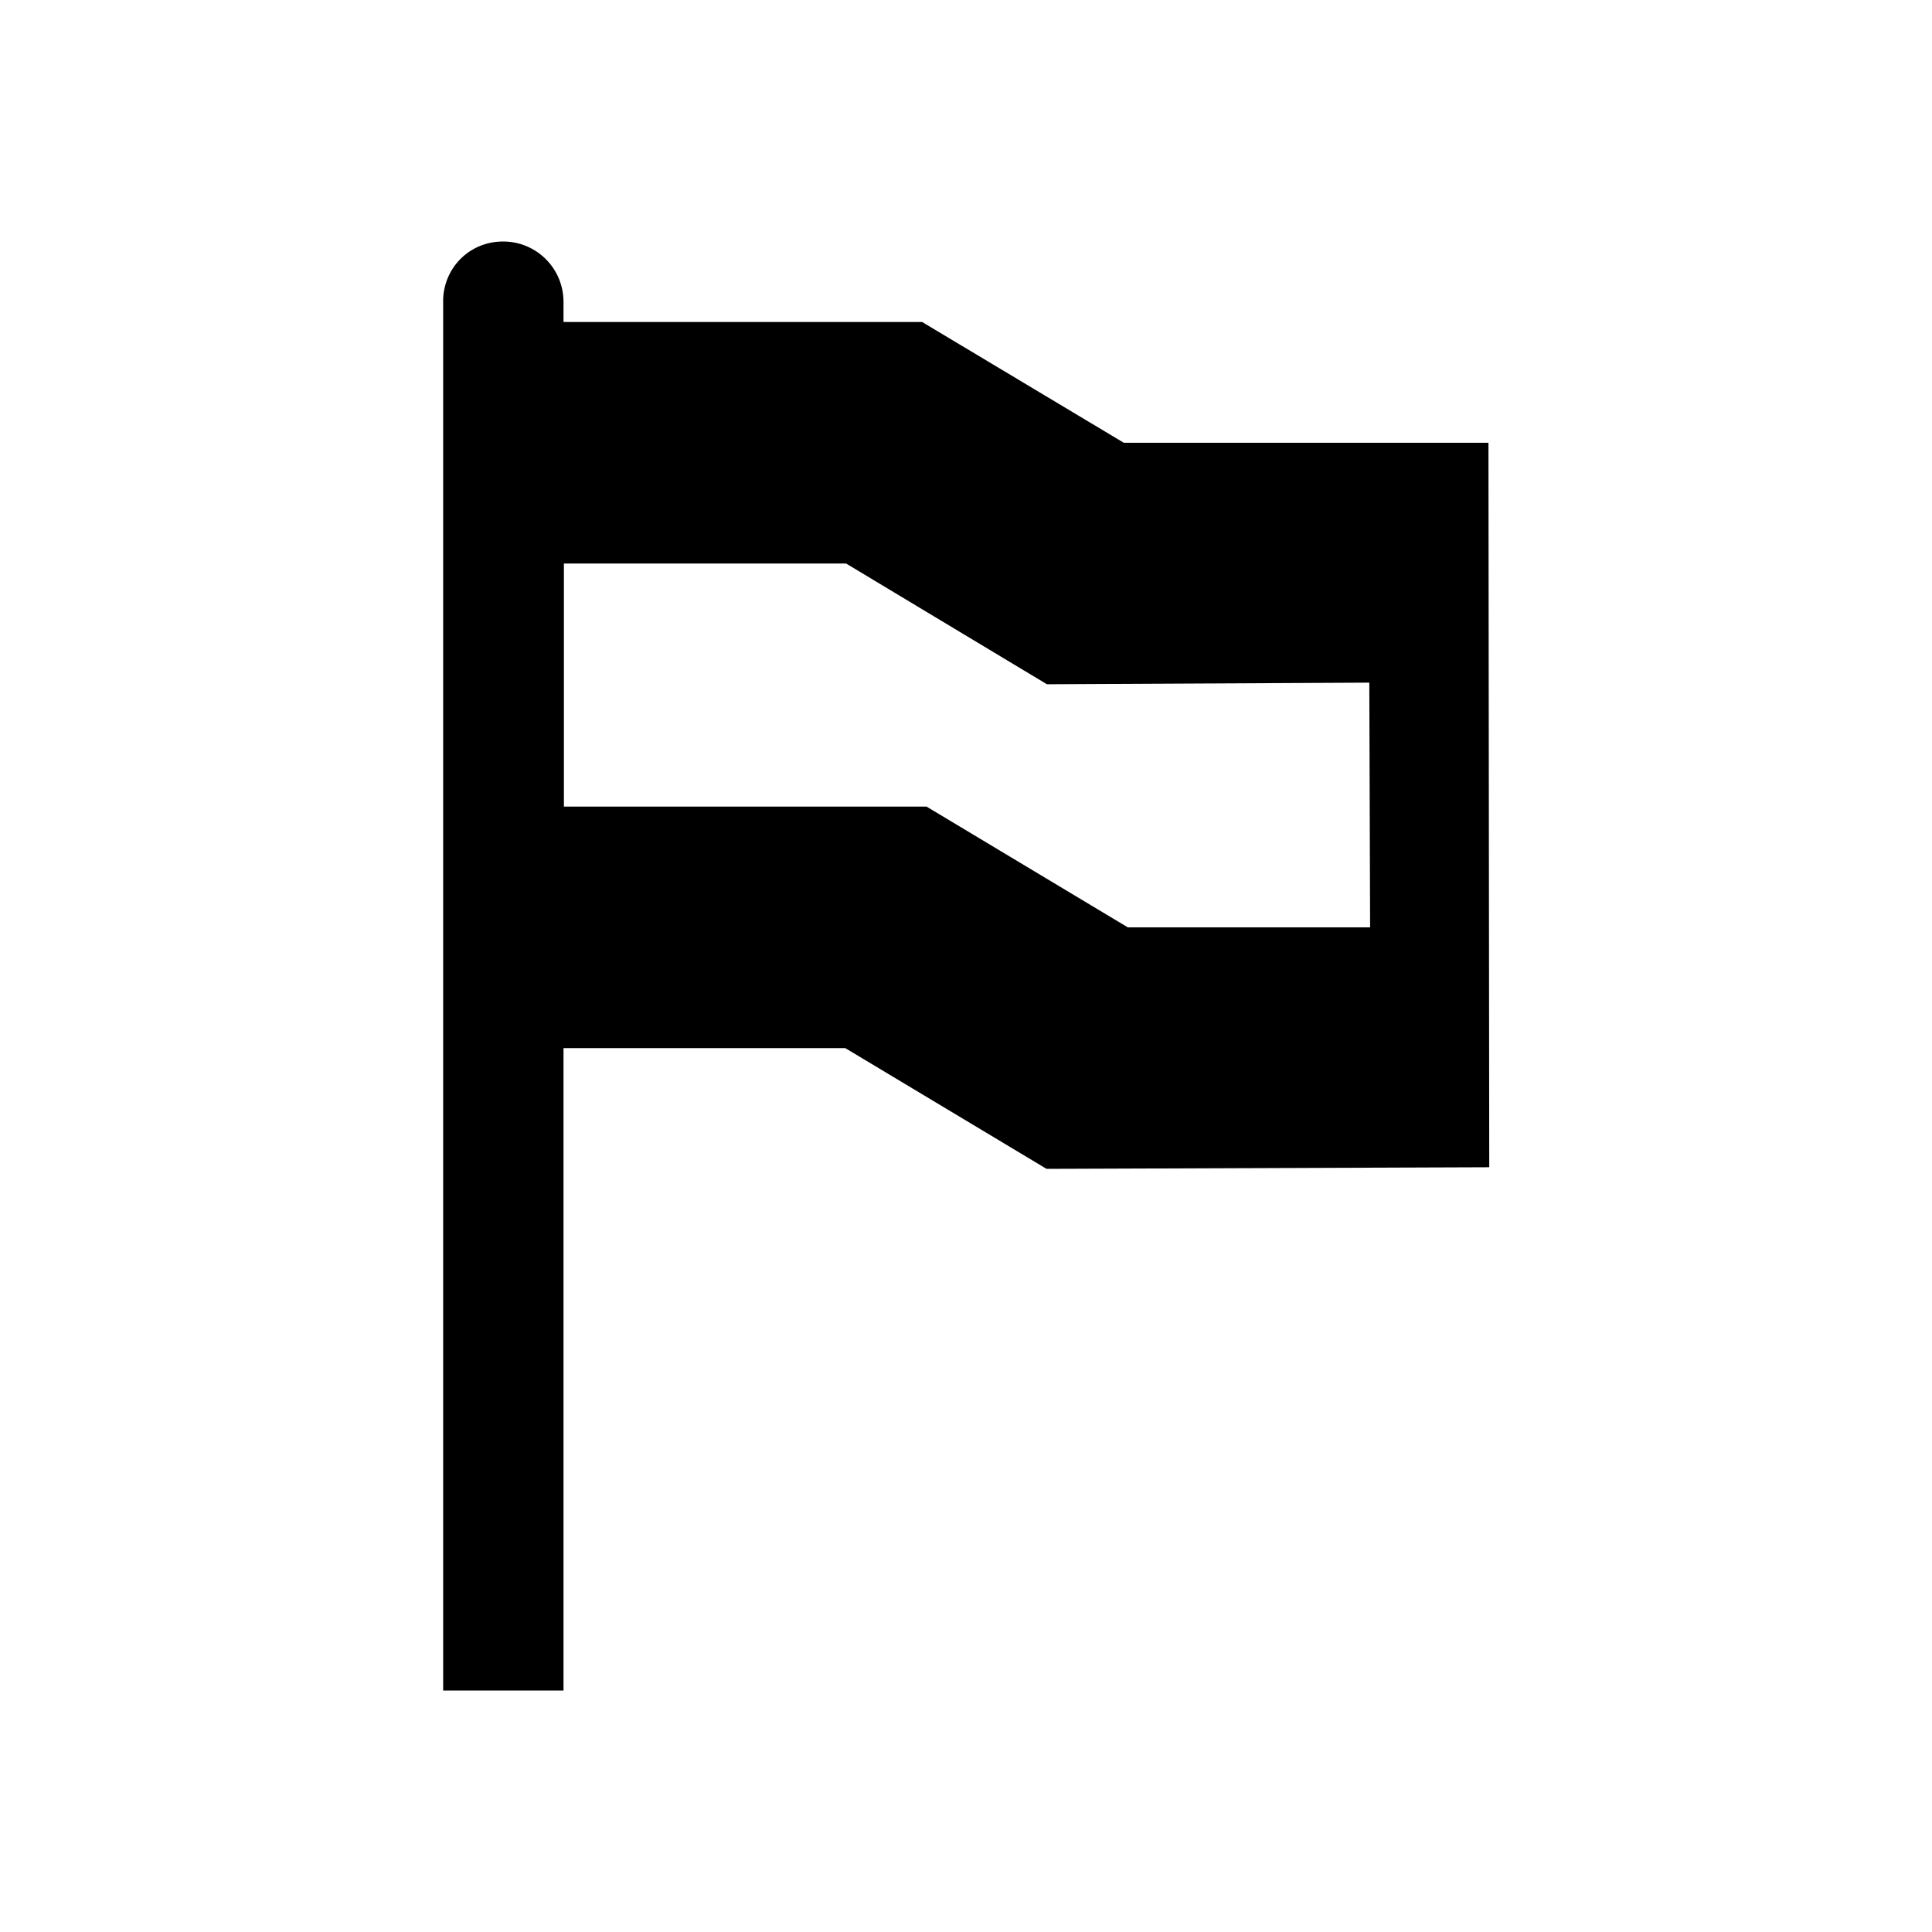 <svg xmlns="http://www.w3.org/2000/svg" viewBox="0 0 48 48"><title>Vlag</title><path d="M36.98 11h-9.06l-5.01-3H14v-.5c0-.83-.67-1.5-1.5-1.5s-1.46.64-1.49 1.43V42H14V26.04h7l5 3L37 29l-.02-18Zm-8.96 12.04-5-3h-9.01V14h7.01l4.99 3 8.01-.04.02 6.08h-6Z"/></svg>
